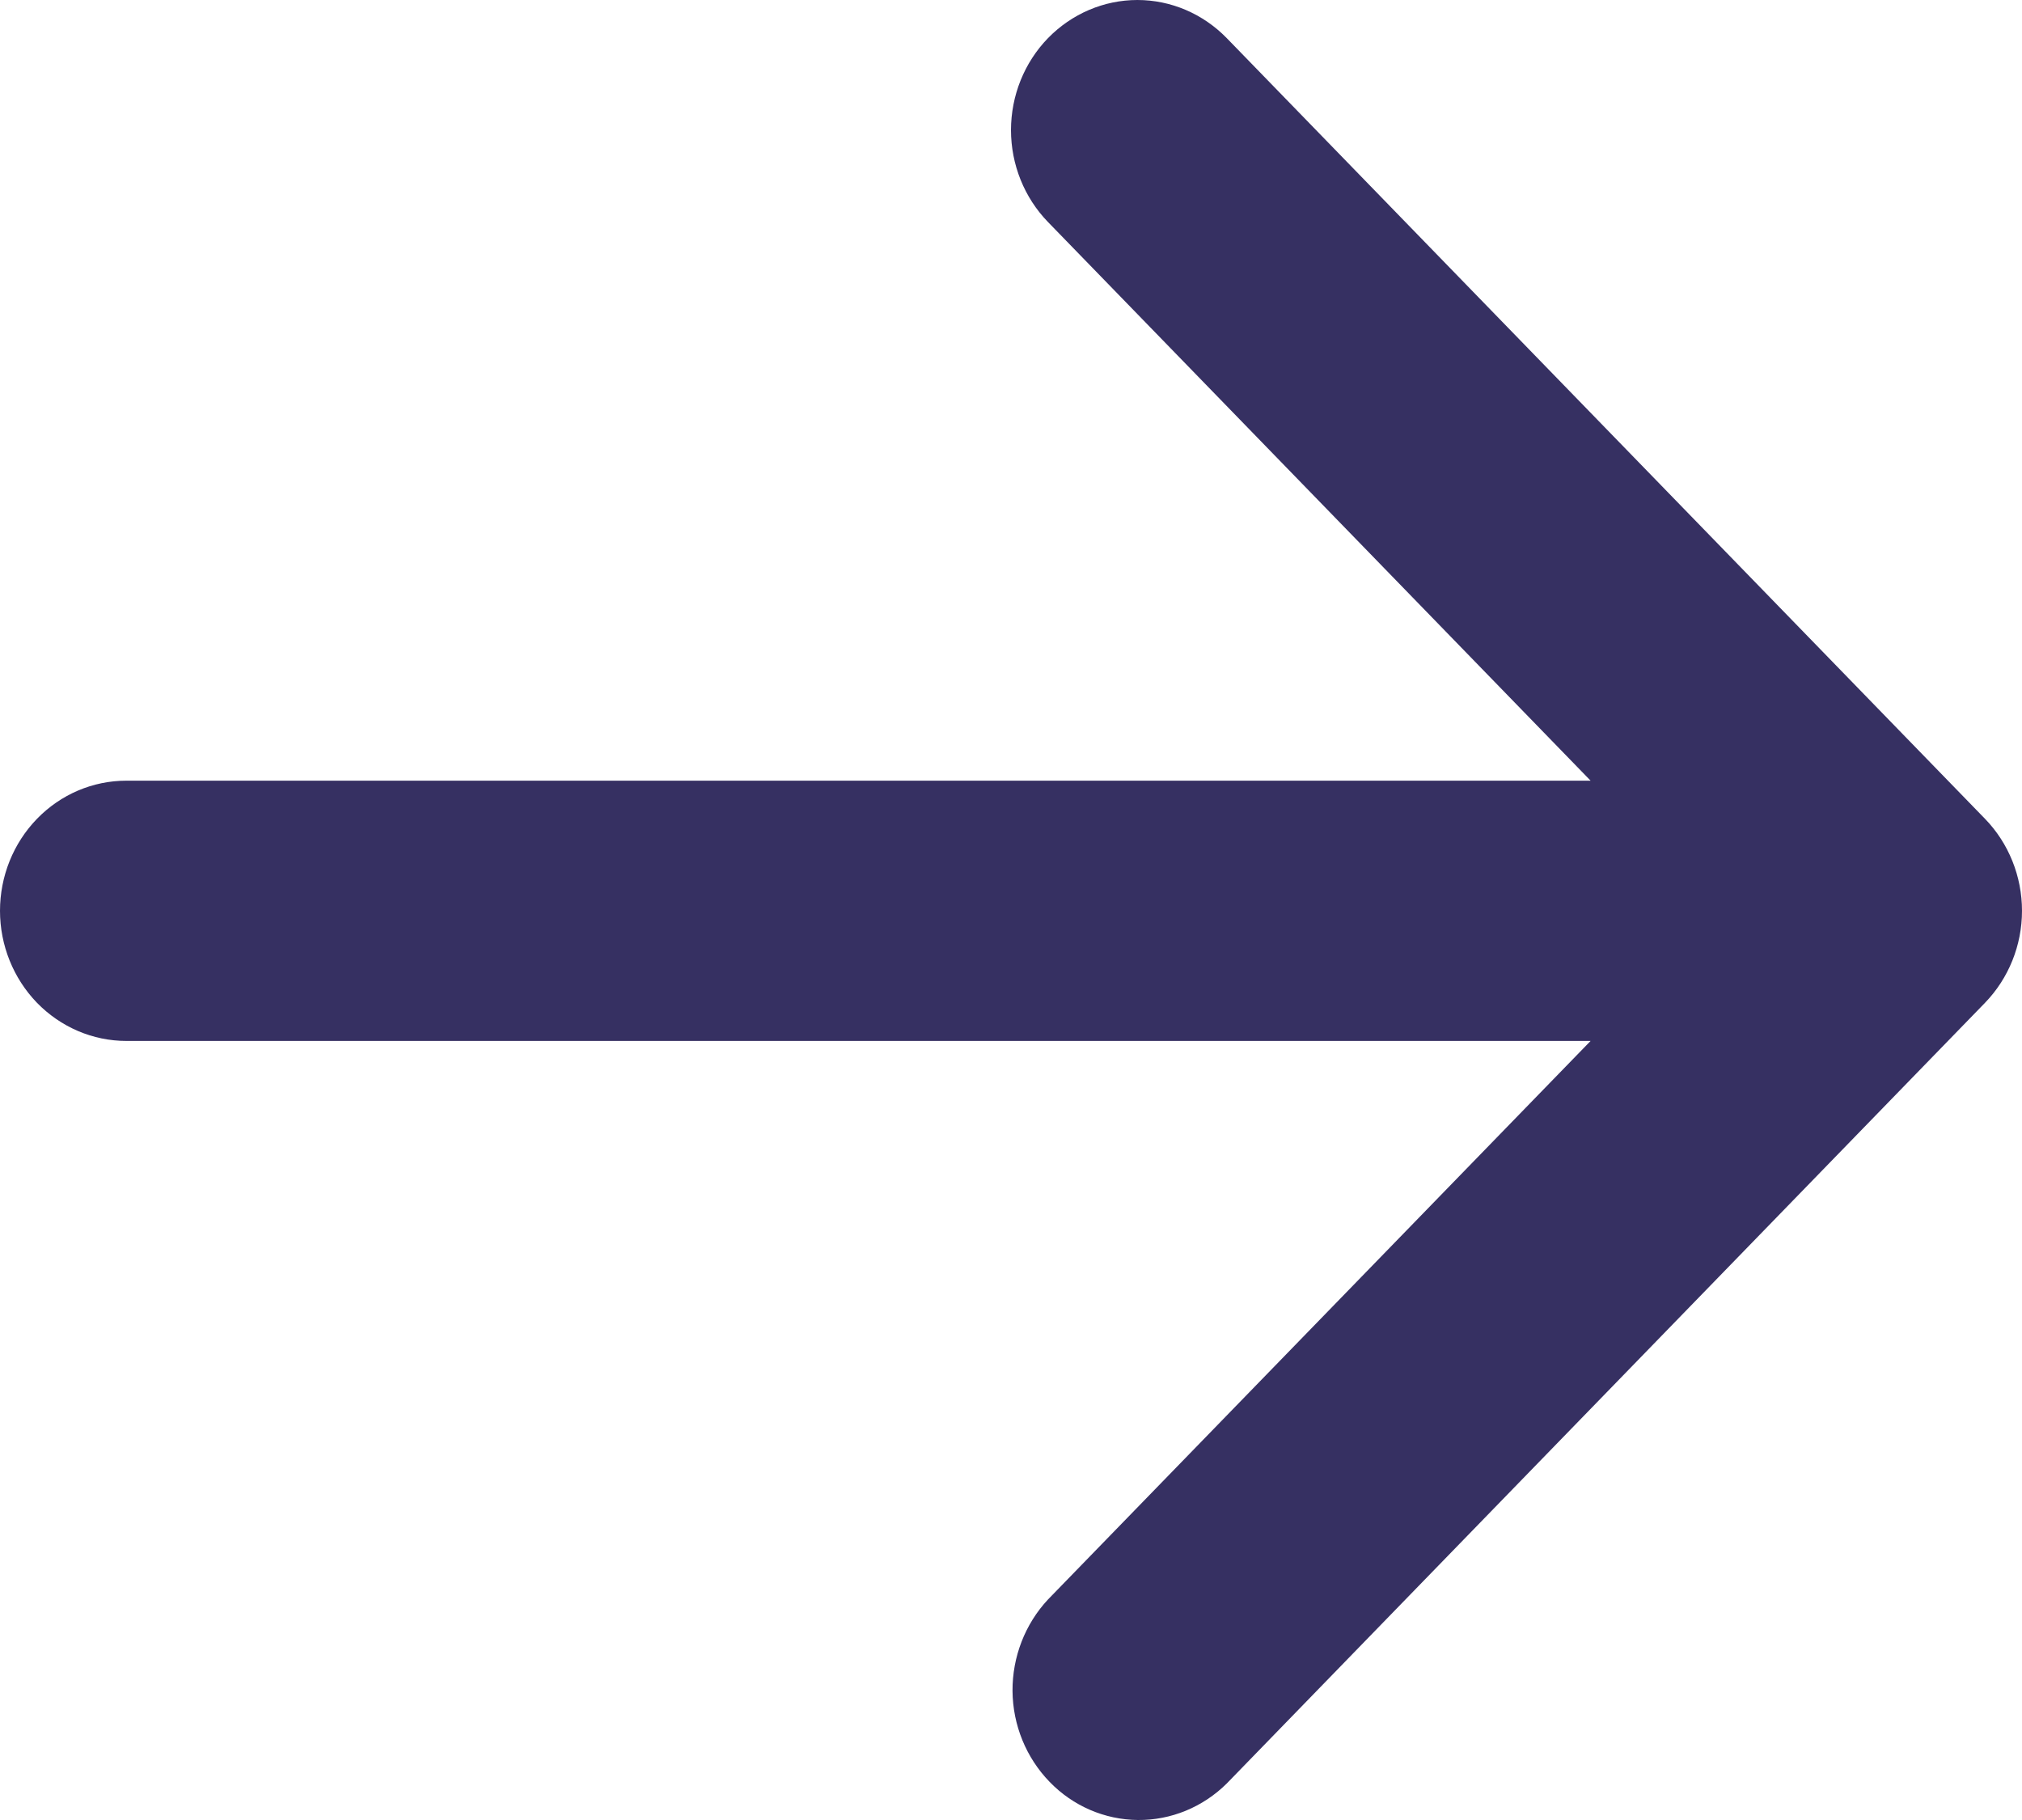 <svg width="20" height="18" viewBox="0 0 20 18" fill="none" xmlns="http://www.w3.org/2000/svg">
<path d="M10.366 0.377C10.601 0.136 10.919 0 11.25 0C11.582 0 11.899 0.136 12.134 0.377L19.634 8.098C19.868 8.339 20 8.667 20 9.008C20 9.349 19.868 9.676 19.634 9.918L12.134 17.639C11.898 17.873 11.582 18.003 11.255 18C10.927 17.997 10.613 17.862 10.382 17.623C10.15 17.384 10.018 17.062 10.015 16.724C10.013 16.387 10.139 16.062 10.366 15.819L15.733 10.295H1.25C0.918 10.295 0.601 10.159 0.366 9.918C0.132 9.676 0 9.349 0 9.008C0 8.666 0.132 8.339 0.366 8.098C0.601 7.856 0.918 7.721 1.25 7.721H15.733L10.366 2.196C10.132 1.955 10 1.628 10 1.287C10 0.945 10.132 0.618 10.366 0.377Z" fill="#363062"/>
</svg>
